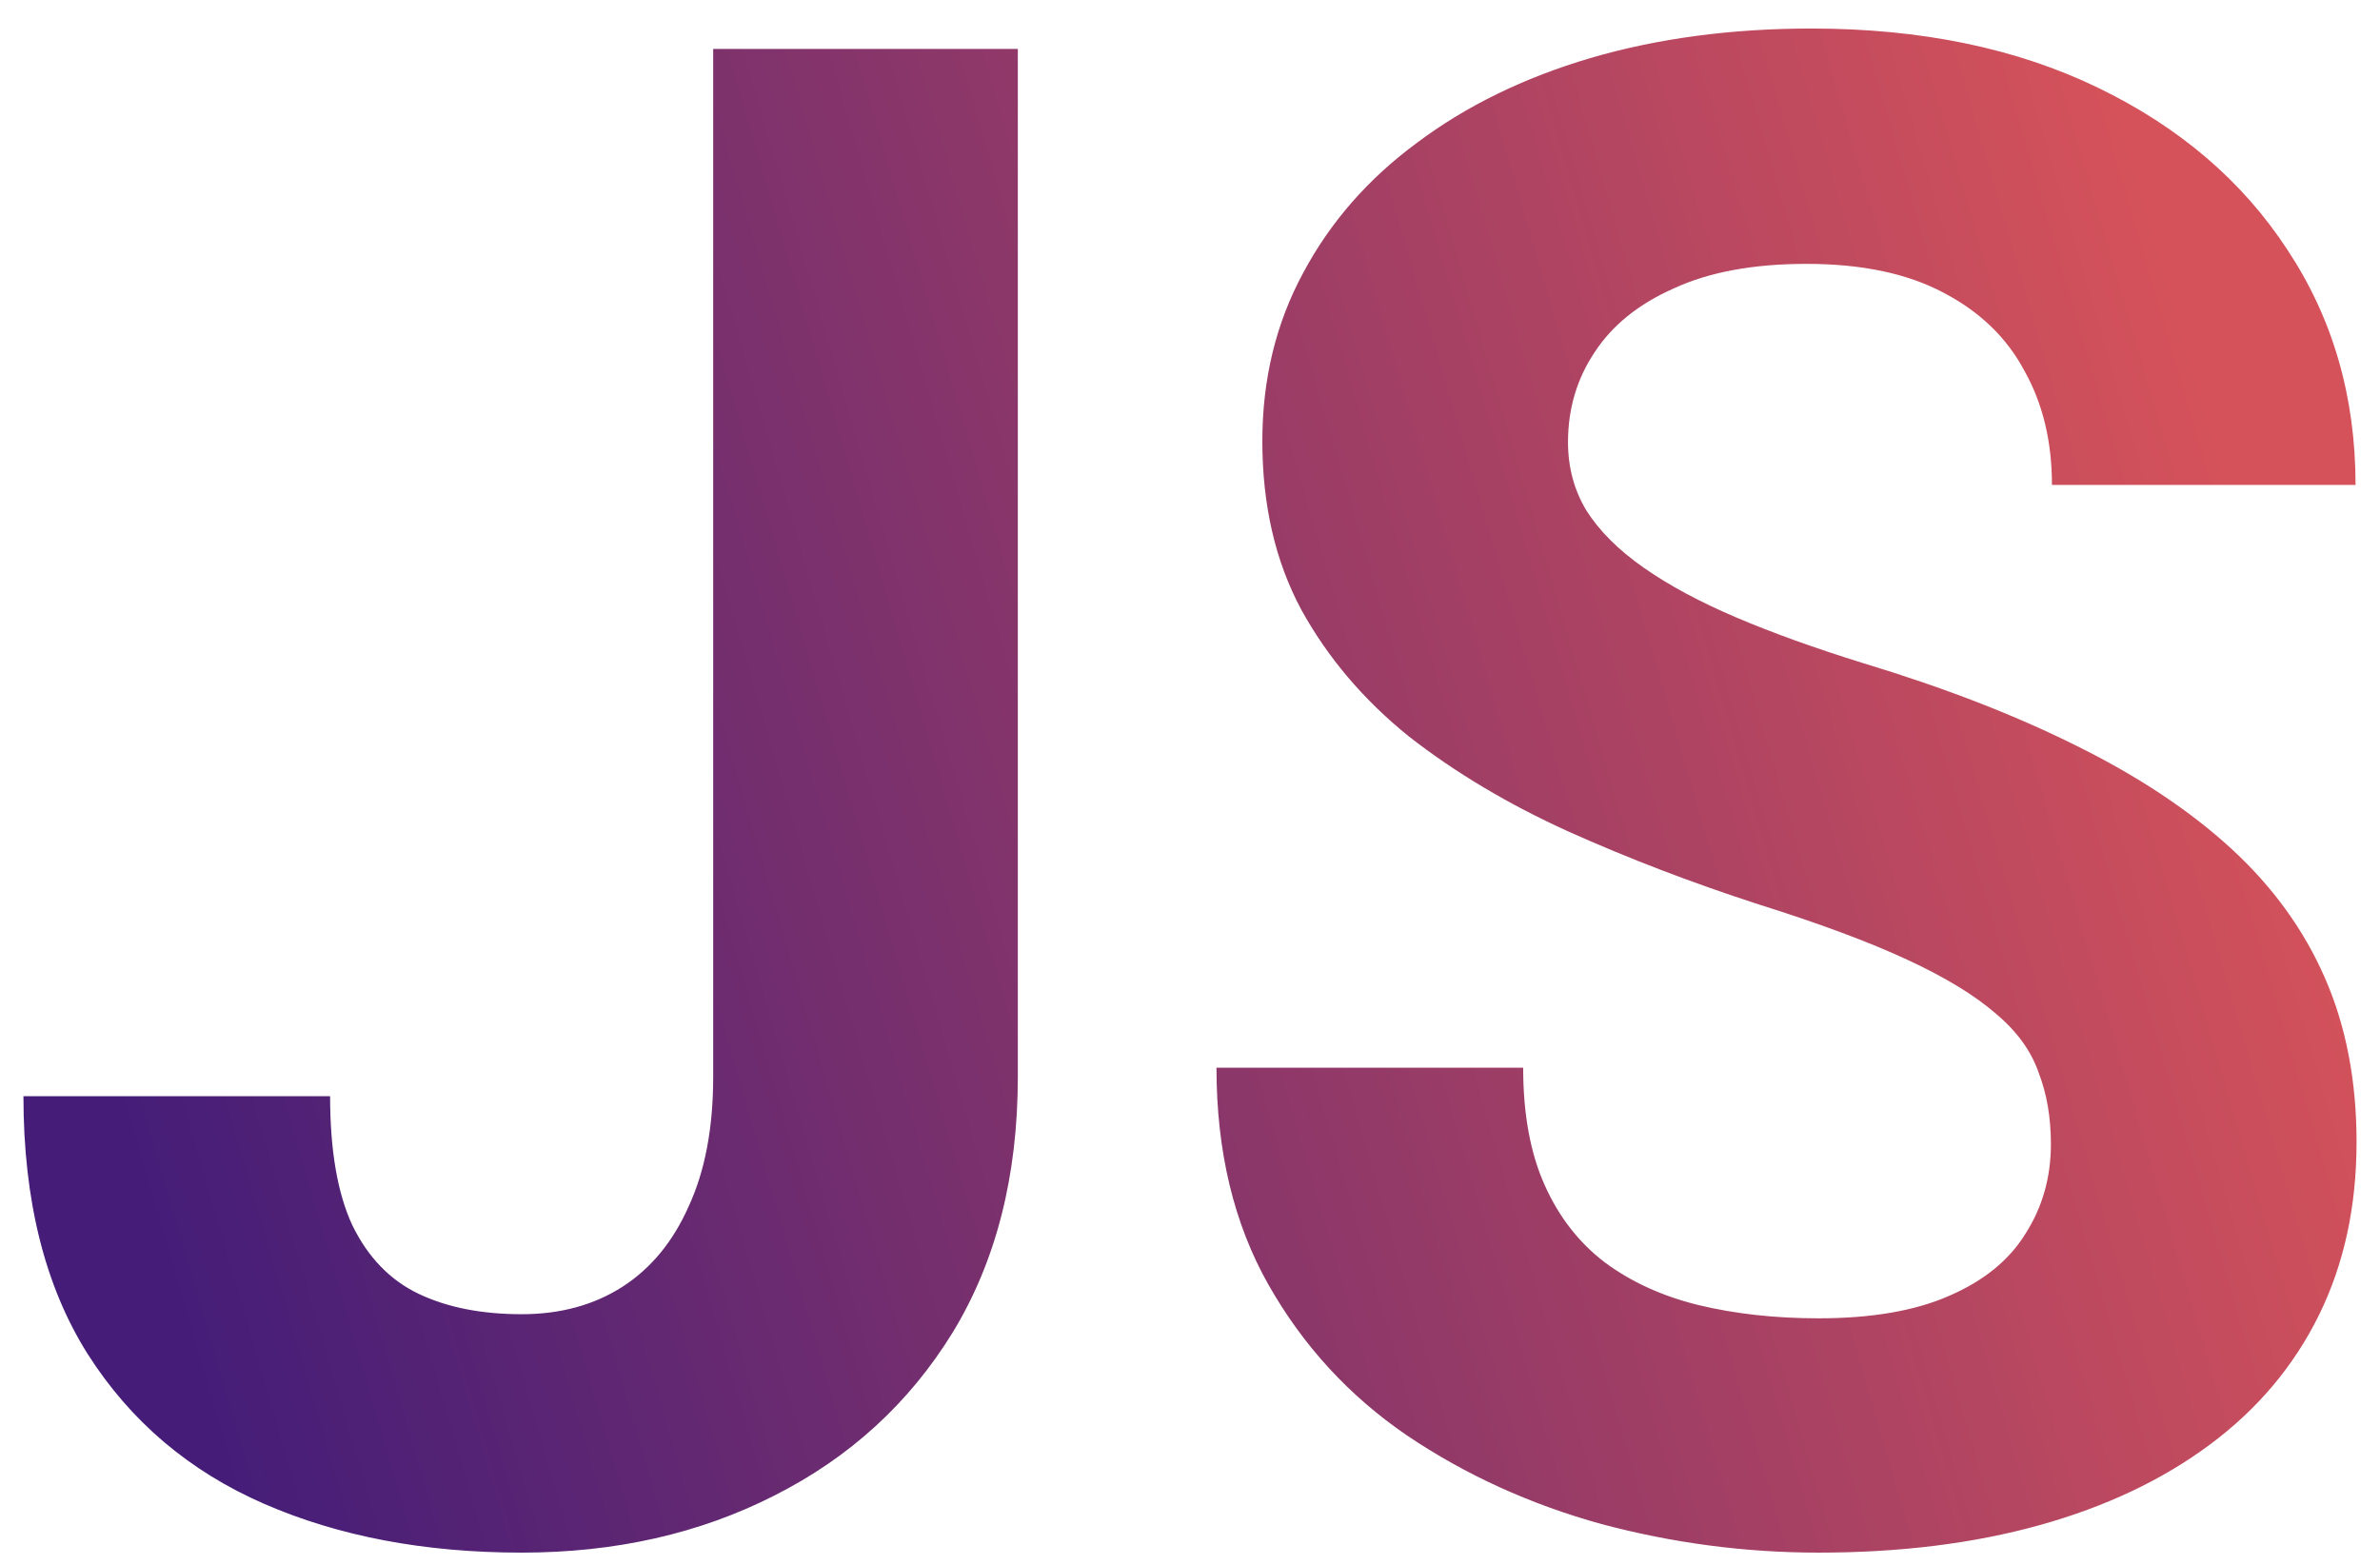 <svg width="73" height="48" viewBox="0 0 73 48" fill="none" xmlns="http://www.w3.org/2000/svg">
<path d="M21.875 33.031V1.5H31.219V33.031C31.219 36.073 30.552 38.688 29.219 40.875C27.885 43.042 26.062 44.708 23.75 45.875C21.458 47.042 18.875 47.625 16 47.625C13.021 47.625 10.385 47.125 8.094 46.125C5.802 45.125 4 43.594 2.688 41.531C1.375 39.448 0.719 36.812 0.719 33.625H10.125C10.125 35.292 10.354 36.615 10.812 37.594C11.292 38.573 11.969 39.271 12.844 39.688C13.719 40.104 14.771 40.312 16 40.312C17.188 40.312 18.219 40.031 19.094 39.469C19.969 38.906 20.646 38.083 21.125 37C21.625 35.917 21.875 34.594 21.875 33.031ZM62.906 35.094C62.906 34.281 62.781 33.552 62.531 32.906C62.302 32.24 61.865 31.635 61.219 31.094C60.573 30.531 59.667 29.979 58.5 29.438C57.333 28.896 55.823 28.333 53.969 27.75C51.906 27.083 49.948 26.333 48.094 25.5C46.26 24.667 44.635 23.698 43.219 22.594C41.823 21.469 40.719 20.167 39.906 18.688C39.115 17.208 38.719 15.49 38.719 13.531C38.719 11.635 39.135 9.917 39.969 8.375C40.802 6.812 41.969 5.479 43.469 4.375C44.969 3.25 46.74 2.385 48.781 1.781C50.844 1.177 53.104 0.875 55.562 0.875C58.917 0.875 61.844 1.479 64.344 2.688C66.844 3.896 68.781 5.552 70.156 7.656C71.552 9.76 72.25 12.167 72.25 14.875H62.938C62.938 13.542 62.656 12.375 62.094 11.375C61.552 10.354 60.719 9.552 59.594 8.969C58.49 8.385 57.094 8.094 55.406 8.094C53.781 8.094 52.427 8.344 51.344 8.844C50.26 9.323 49.448 9.979 48.906 10.812C48.365 11.625 48.094 12.542 48.094 13.562C48.094 14.333 48.281 15.031 48.656 15.656C49.052 16.281 49.635 16.865 50.406 17.406C51.177 17.948 52.125 18.458 53.25 18.938C54.375 19.417 55.677 19.885 57.156 20.344C59.635 21.094 61.812 21.938 63.688 22.875C65.583 23.812 67.167 24.865 68.438 26.031C69.708 27.198 70.667 28.521 71.312 30C71.958 31.479 72.281 33.156 72.281 35.031C72.281 37.01 71.896 38.781 71.125 40.344C70.354 41.906 69.24 43.229 67.781 44.312C66.323 45.396 64.583 46.219 62.562 46.781C60.542 47.344 58.281 47.625 55.781 47.625C53.531 47.625 51.312 47.333 49.125 46.75C46.938 46.146 44.948 45.24 43.156 44.031C41.385 42.823 39.969 41.281 38.906 39.406C37.844 37.531 37.312 35.312 37.312 32.75H46.719C46.719 34.167 46.938 35.365 47.375 36.344C47.812 37.323 48.427 38.115 49.219 38.719C50.031 39.323 50.99 39.76 52.094 40.031C53.219 40.302 54.448 40.438 55.781 40.438C57.406 40.438 58.74 40.208 59.781 39.75C60.844 39.292 61.625 38.656 62.125 37.844C62.646 37.031 62.906 36.115 62.906 35.094Z" fill="url(#paint0_linear_105_99)"/>
<defs>
<linearGradient id="paint0_linear_105_99" x1="64.312" y1="0.5" x2="-0.583" y2="19.463" gradientUnits="userSpaceOnUse">
<stop stop-color="#D5525A"/>
<stop offset="1" stop-color="#451D78"/>
</linearGradient>
</defs>
</svg>
